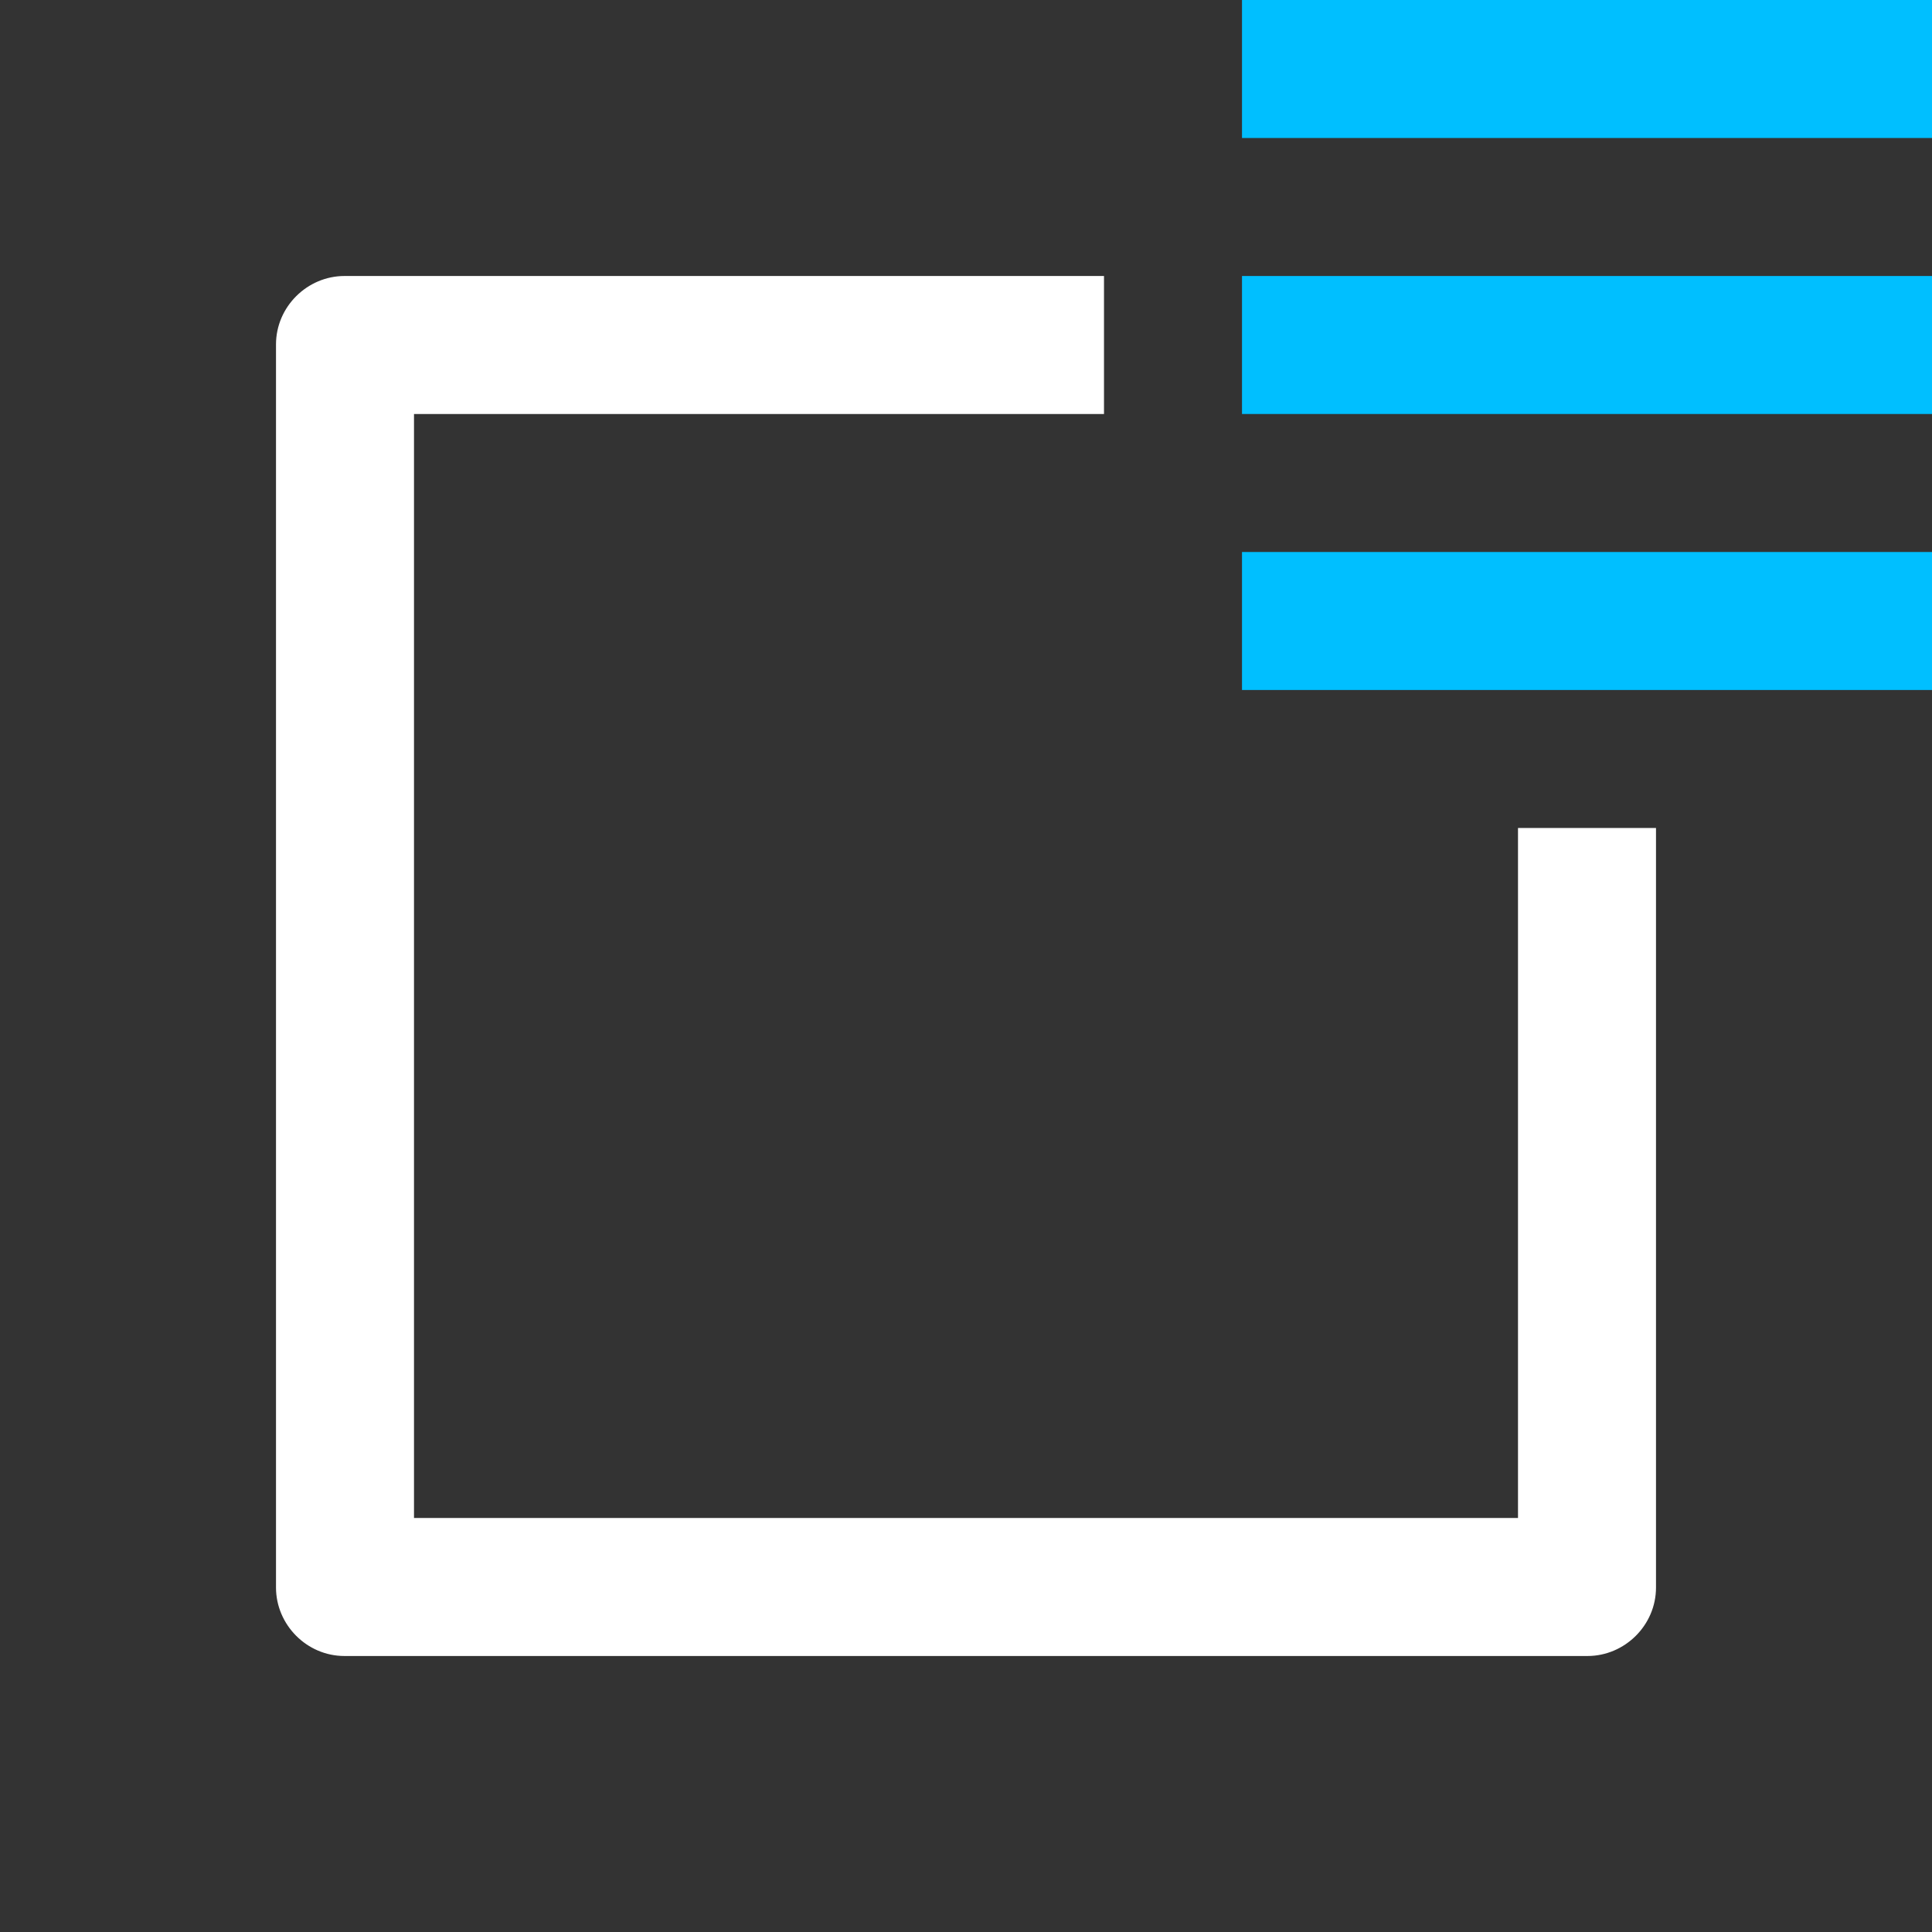 <?xml version="1.0" encoding="UTF-8"?>
<svg width="28px" height="28px" viewBox="0 0 28 28" version="1.1" xmlns="http://www.w3.org/2000/svg" xmlns:xlink="http://www.w3.org/1999/xlink">
    <rect x="0" y="0" width="28" height="28" fill="#333333" stroke="none"/>
    <path d="M16,4 L4.992,4 C4.455,4 4,4.444 4,4.992 L4,23.008 C4,23.545 4.444,24 4.992,24 L23.008,24 C23.545,24 24,23.556 24,23.008 L24,12 L22,12 L22,22 L6,22 L6,6 L16,6 L16,4 Z" id="shape" fill="#FFFFFF" fill-rule="nonzero"></path>
    <path d="M18,0 L28,0 L28,2 L18,2 L18,0 Z M18,4 L28,4 L28,6 L18,6 L18,4 Z M18,8 L28,8 L28,10 L18,10 L18,8 Z" id="mode" fill="#00BFFF"></path>

</svg>